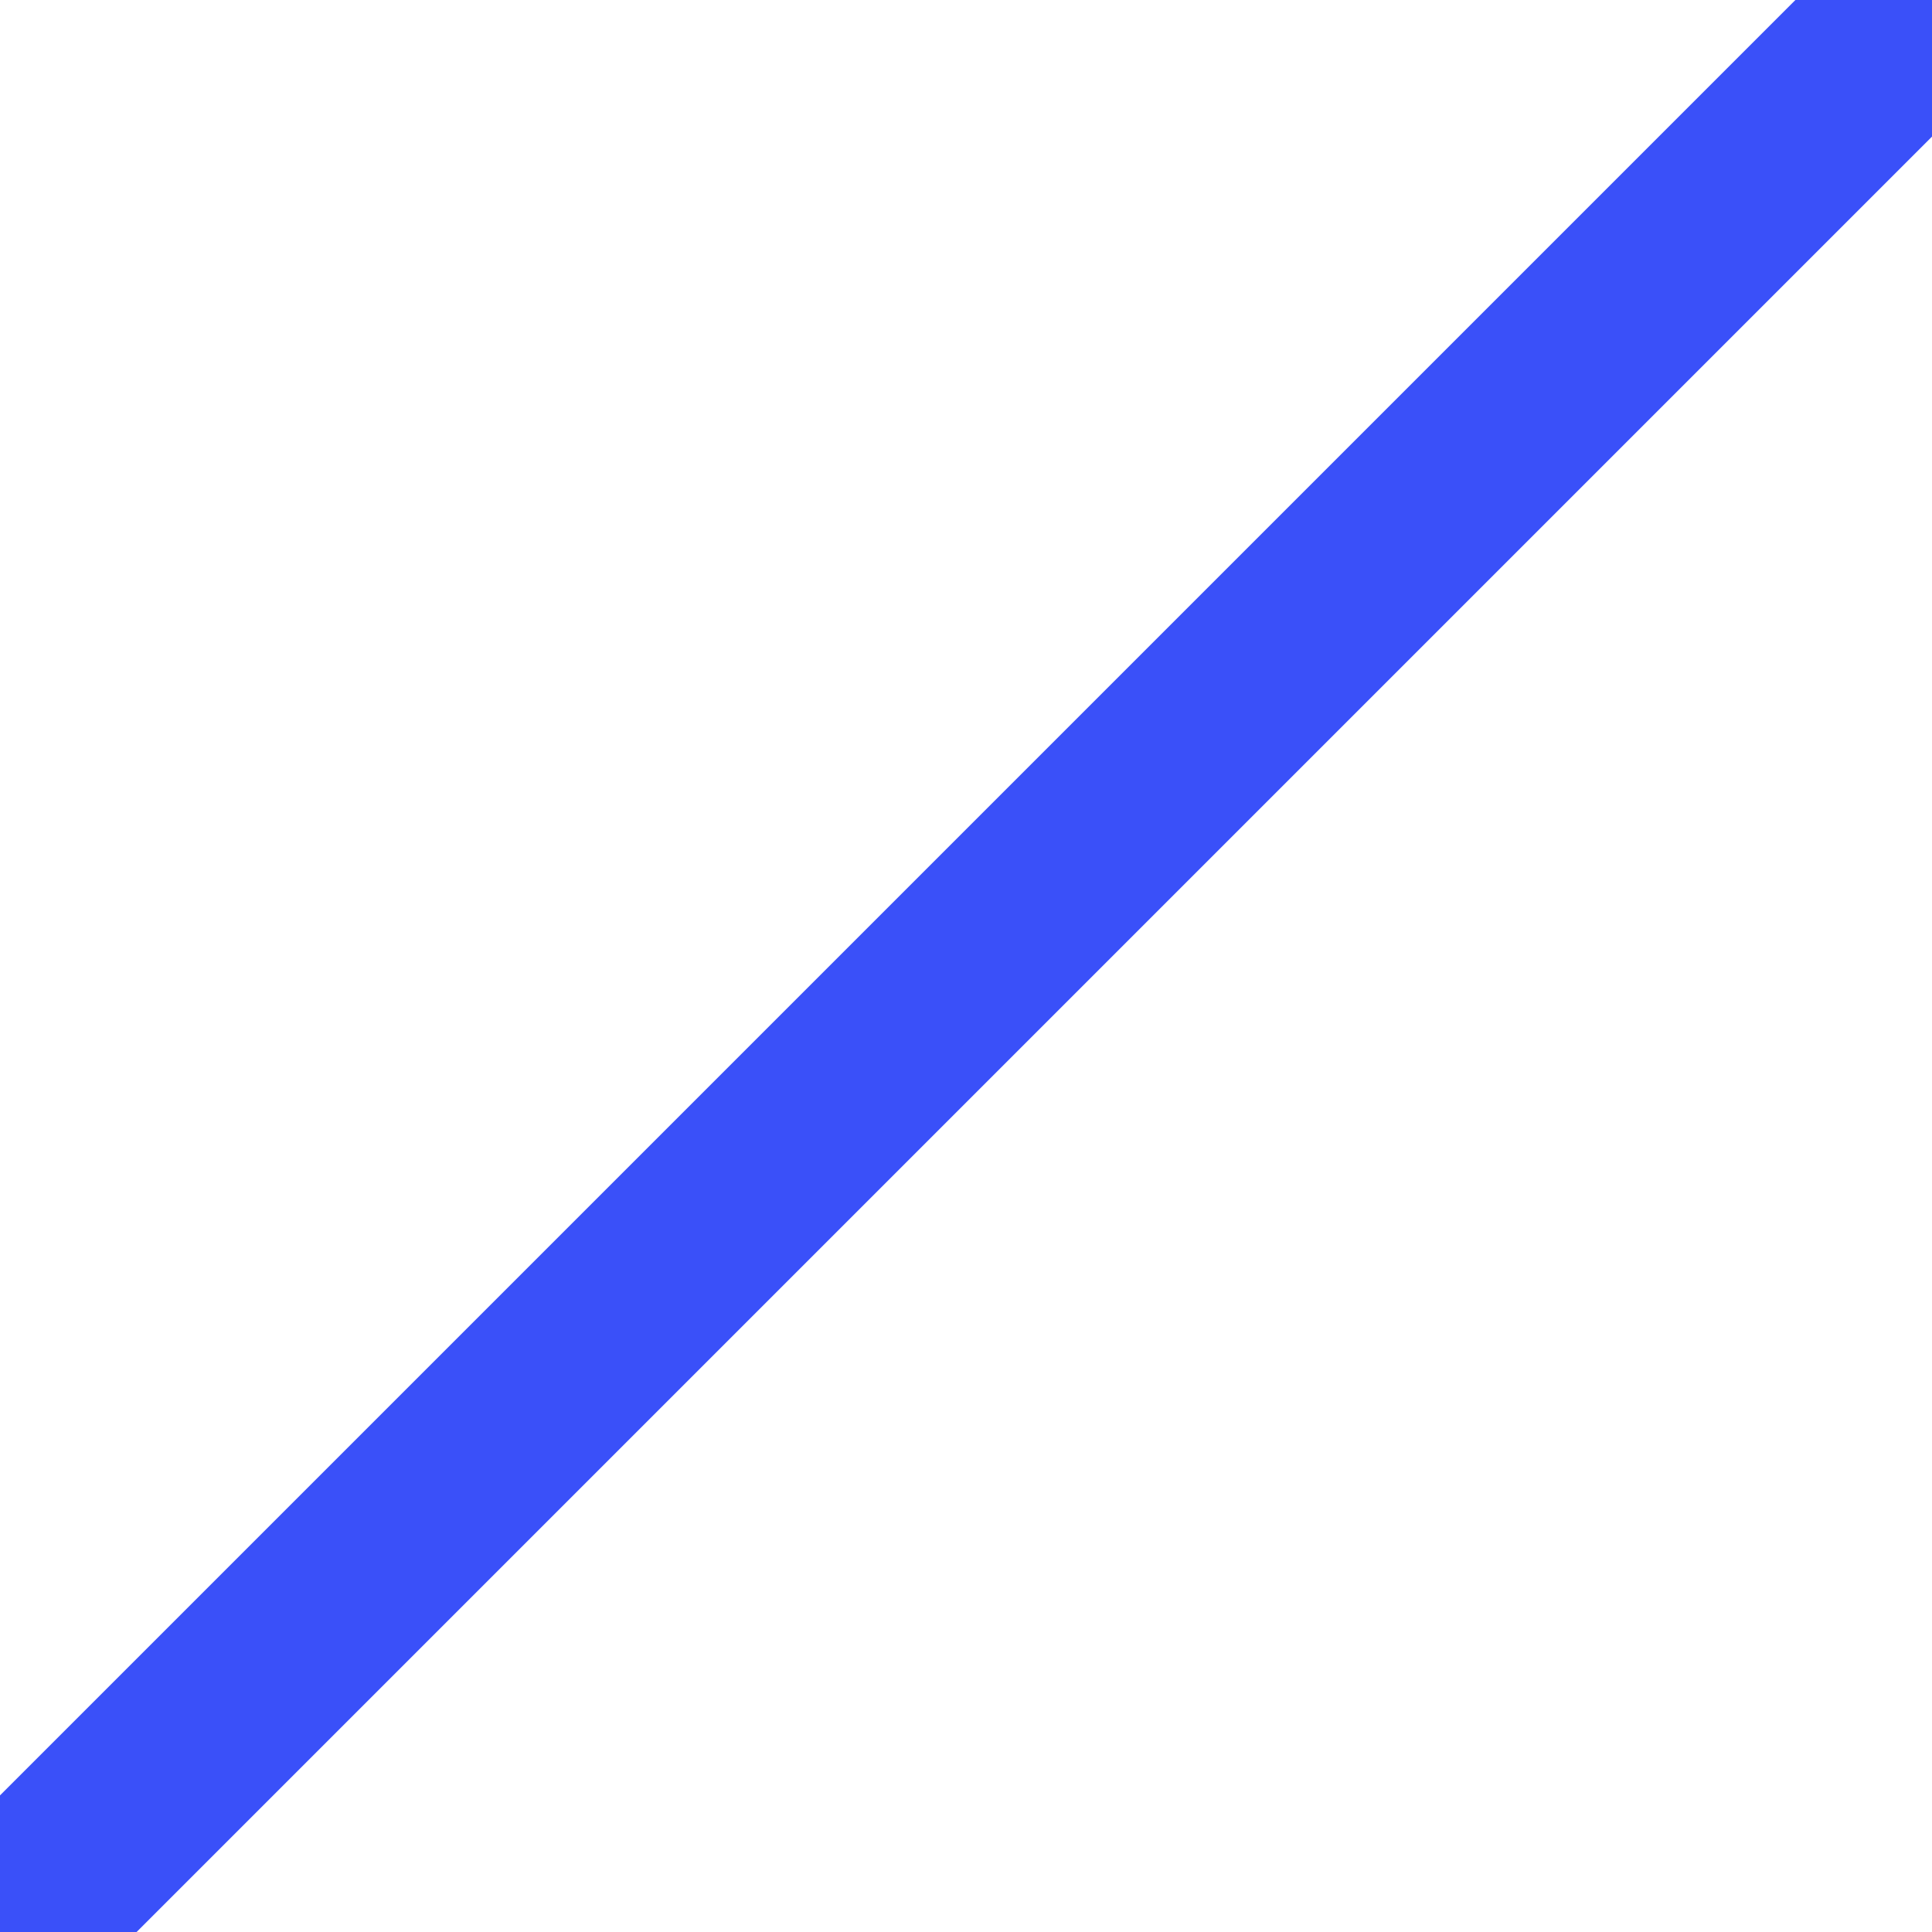 <?xml version="1.0" encoding="UTF-8"?>
<svg xmlns='http://www.w3.org/2000/svg' version='1.1' preserveAspectRatio='none' viewBox='0 0 10 10'>
	<style>
		polyline {
			fill: none;
			stroke: rgba(9,37,247,0.8);
			stroke-width: 1px;
			vector-effect: non-scaling-stroke;
			shape-rendering: geometricPrecision;
			stroke-dashoffset: 8px;
		}
	</style>
<g>
	<polyline points="10 0 0 10" />
</g>
</svg>
